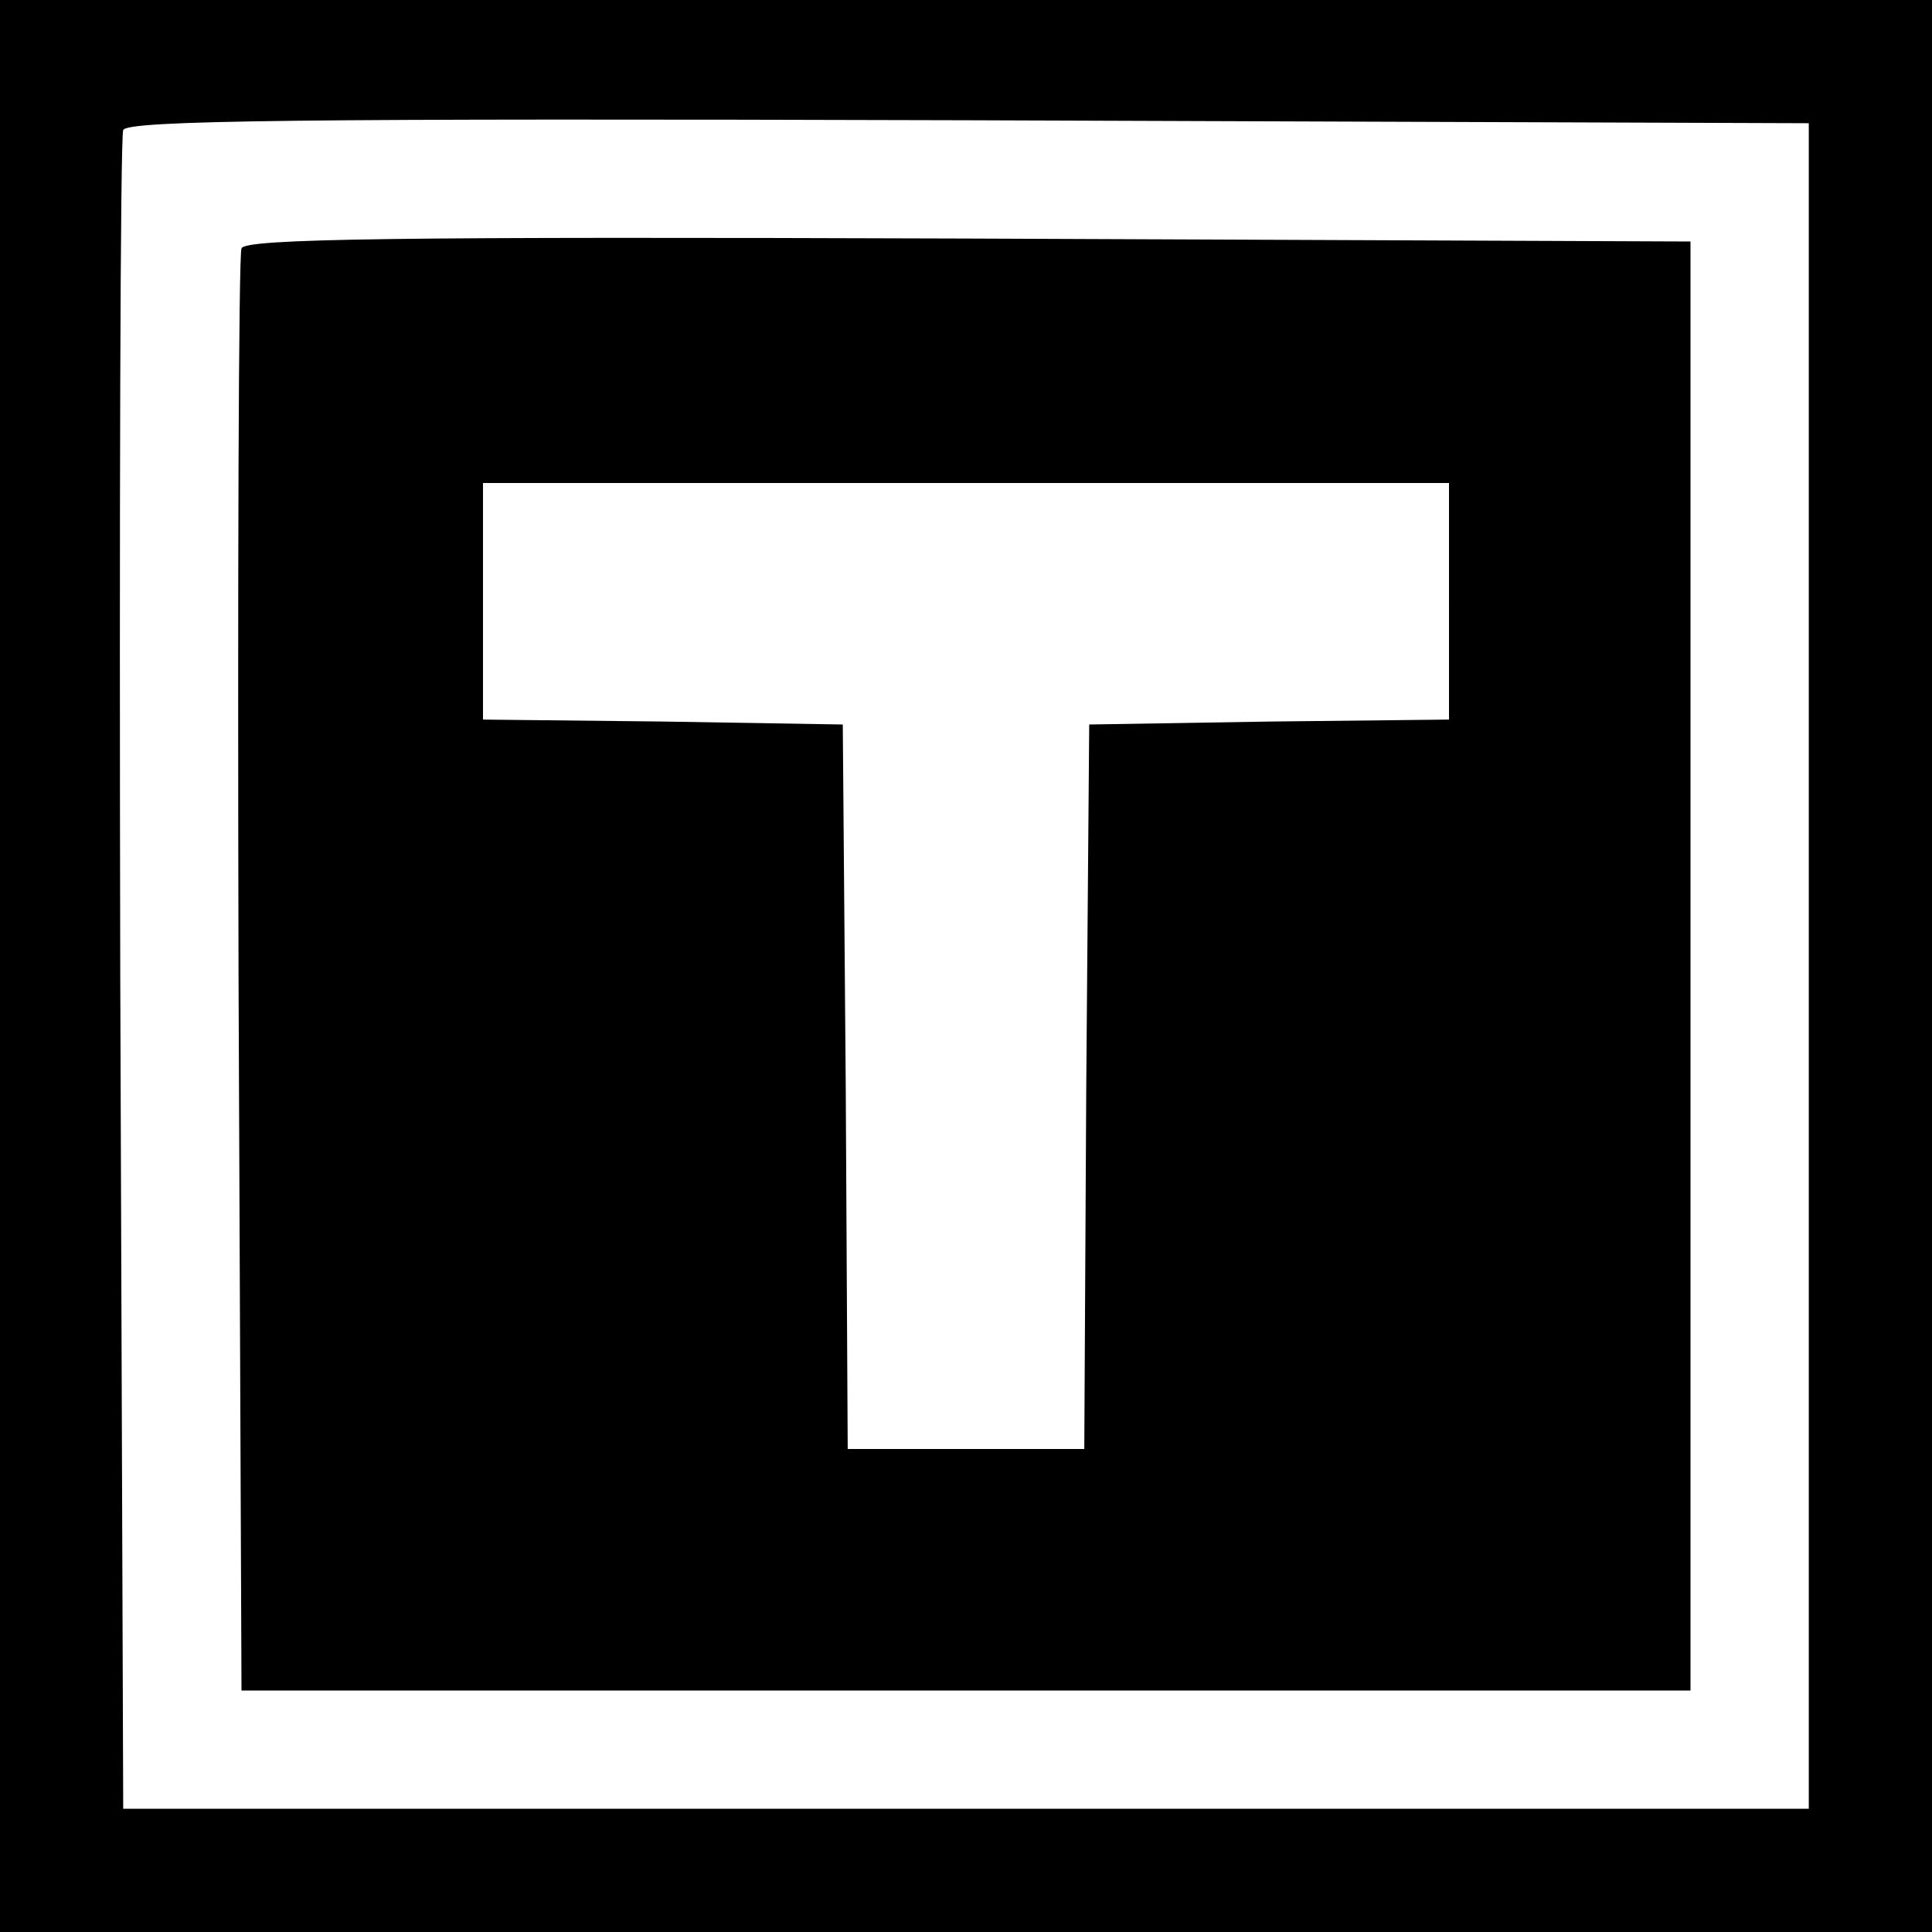 <?xml version="1.0" standalone="no"?>
<!DOCTYPE svg PUBLIC "-//W3C//DTD SVG 20010904//EN"
 "http://www.w3.org/TR/2001/REC-SVG-20010904/DTD/svg10.dtd">
<svg version="1.0" xmlns="http://www.w3.org/2000/svg"
 width="196pt" height="196pt" viewBox="0 0 196 196"
 preserveAspectRatio="xMidYMid meet">
<g transform="translate(0,196) scale(0.1,-0.1)"
fill="#000000" stroke="none">
<path d="M0 980 l0 -980 980 0 980 0 0 980 0 980 -980 0 -980 0 0 -980z m1835
0 l0 -855 -855 0 -855 0 -3 845 c-1 465 0 851 3 858 3 10 180 12 857 10 l853
-3 0 -855z"/>
<path d="M245 1708 c-3 -7 -4 -339 -3 -738 l3 -725 735 0 735 0 0 735 0 735
-733 3 c-581 2 -734 0 -737 -10z m1225 -358 l0 -120 -182 -2 -183 -3 -3 -367
-2 -368 -120 0 -120 0 -2 368 -3 367 -182 3 -183 2 0 120 0 120 490 0 490 0 0
-120z"/>
</g>
</svg>
